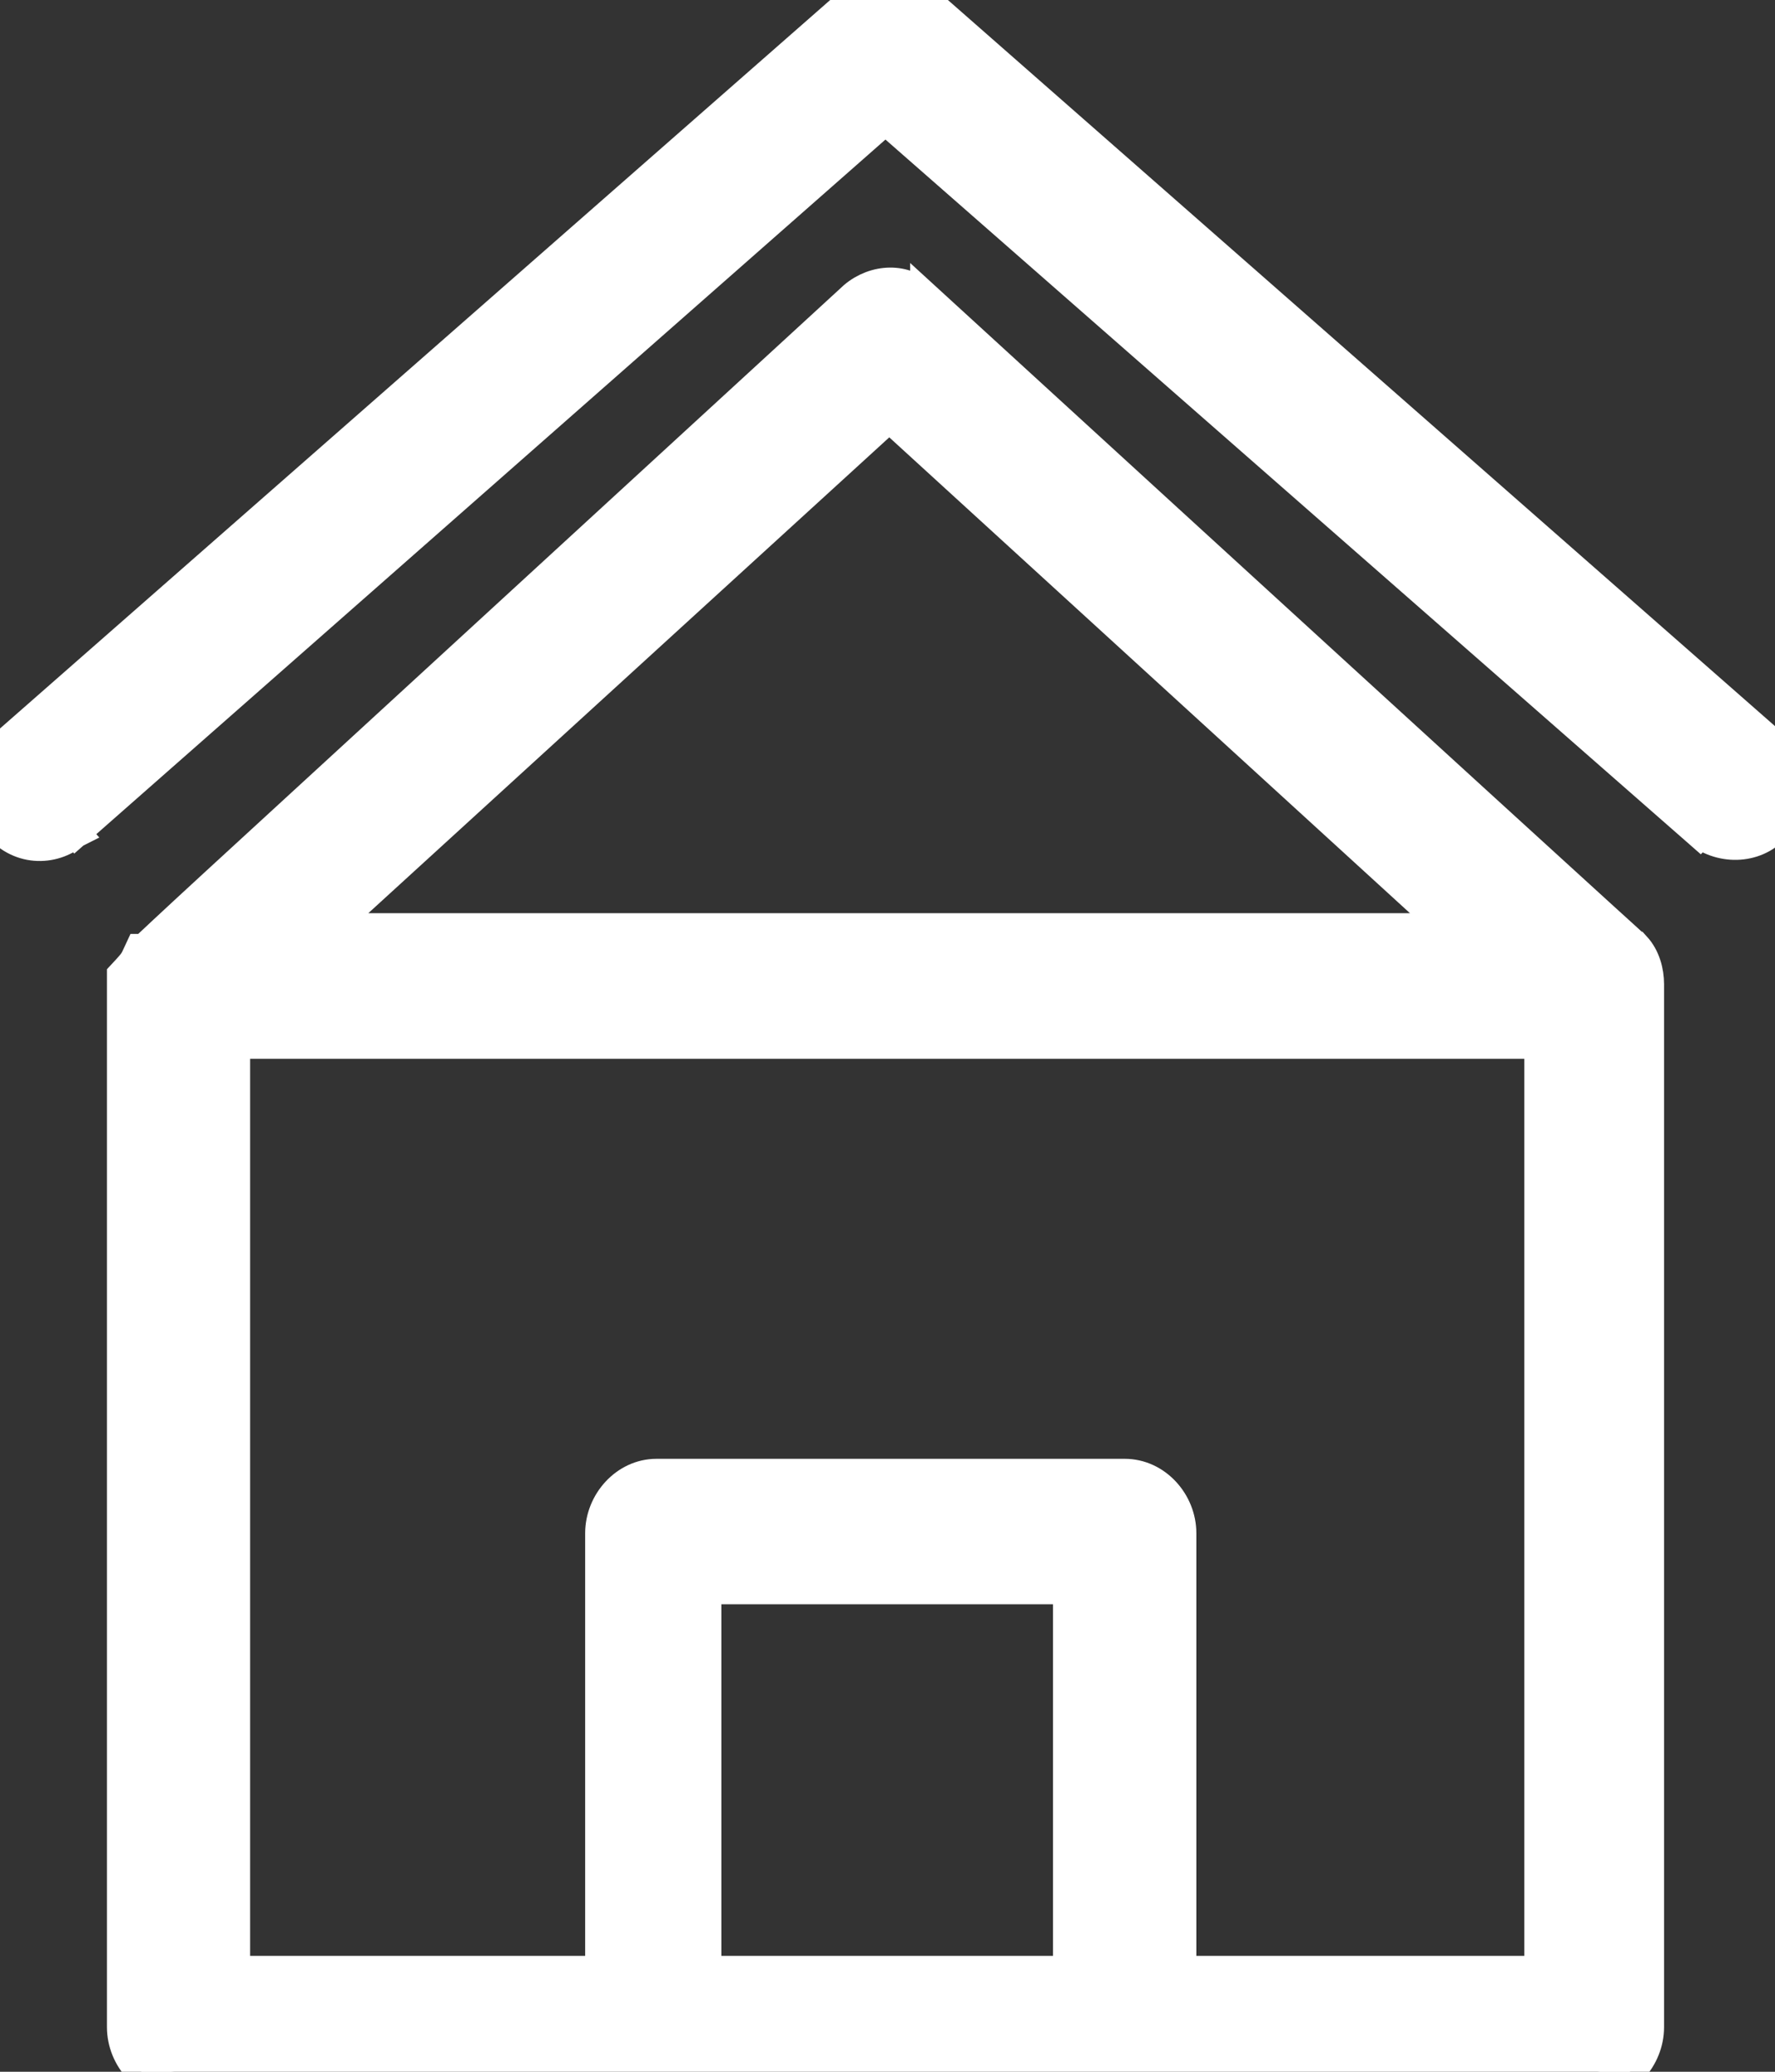 <svg width="12" height="14" viewBox="0 0 12 14" fill="none" xmlns="http://www.w3.org/2000/svg">
<rect x="0" y="0" width="12" height="14" fill="#333333" stroke="none"/>
<path d="M10.405 13.317H7.988V10.361C7.988 10.149 7.818 9.958 7.604 9.958H4.438C4.226 9.958 4.056 10.149 4.056 10.361V13.317H1.591V7.055H10.405V13.317ZM7.219 13.317H4.777V10.741H7.219V13.317ZM9.79 6.271H2.232L6.012 2.82L9.79 6.271ZM0.823 13.698C0.823 13.911 0.994 14.101 1.208 14.102H10.769C10.981 14.101 11.15 13.91 11.15 13.698V6.651C11.15 6.564 11.124 6.466 11.06 6.396C11.059 6.396 11.058 6.395 11.057 6.394C11.053 6.39 11.05 6.386 11.047 6.384C11.041 6.378 11.027 6.365 10.997 6.338C10.936 6.283 10.805 6.164 10.519 5.903C9.946 5.381 8.751 4.29 6.253 2.004V2.005C6.121 1.871 5.913 1.882 5.771 2.002L5.769 2.004C3.216 4.348 2.02 5.446 1.458 5.962C1.125 6.268 1.015 6.373 0.974 6.411H0.946L0.919 6.469C0.905 6.499 0.893 6.513 0.85 6.56L0.823 6.589V13.698Z" fill="white" stroke="white" stroke-width="0.2"/>
<path d="M6.01 -0.1C5.923 -0.1 5.841 -0.065 5.771 -0.006L5.77 -0.005L0.05 5.012L0.049 5.013C-0.113 5.159 -0.151 5.403 -0.029 5.566L-0.028 5.567C0.117 5.756 0.358 5.757 0.508 5.63L0.51 5.629L0.443 5.554L0.51 5.628L5.986 0.81L11.486 5.629L11.494 5.636L11.495 5.635C11.665 5.755 11.903 5.732 12.025 5.566L12.03 5.561L12.029 5.56C12.14 5.385 12.121 5.141 11.967 5.011L6.251 -0.005L6.249 -0.006C6.179 -0.065 6.097 -0.1 6.01 -0.1Z" fill="white" stroke="white" stroke-width="0.2"/>
</svg>
